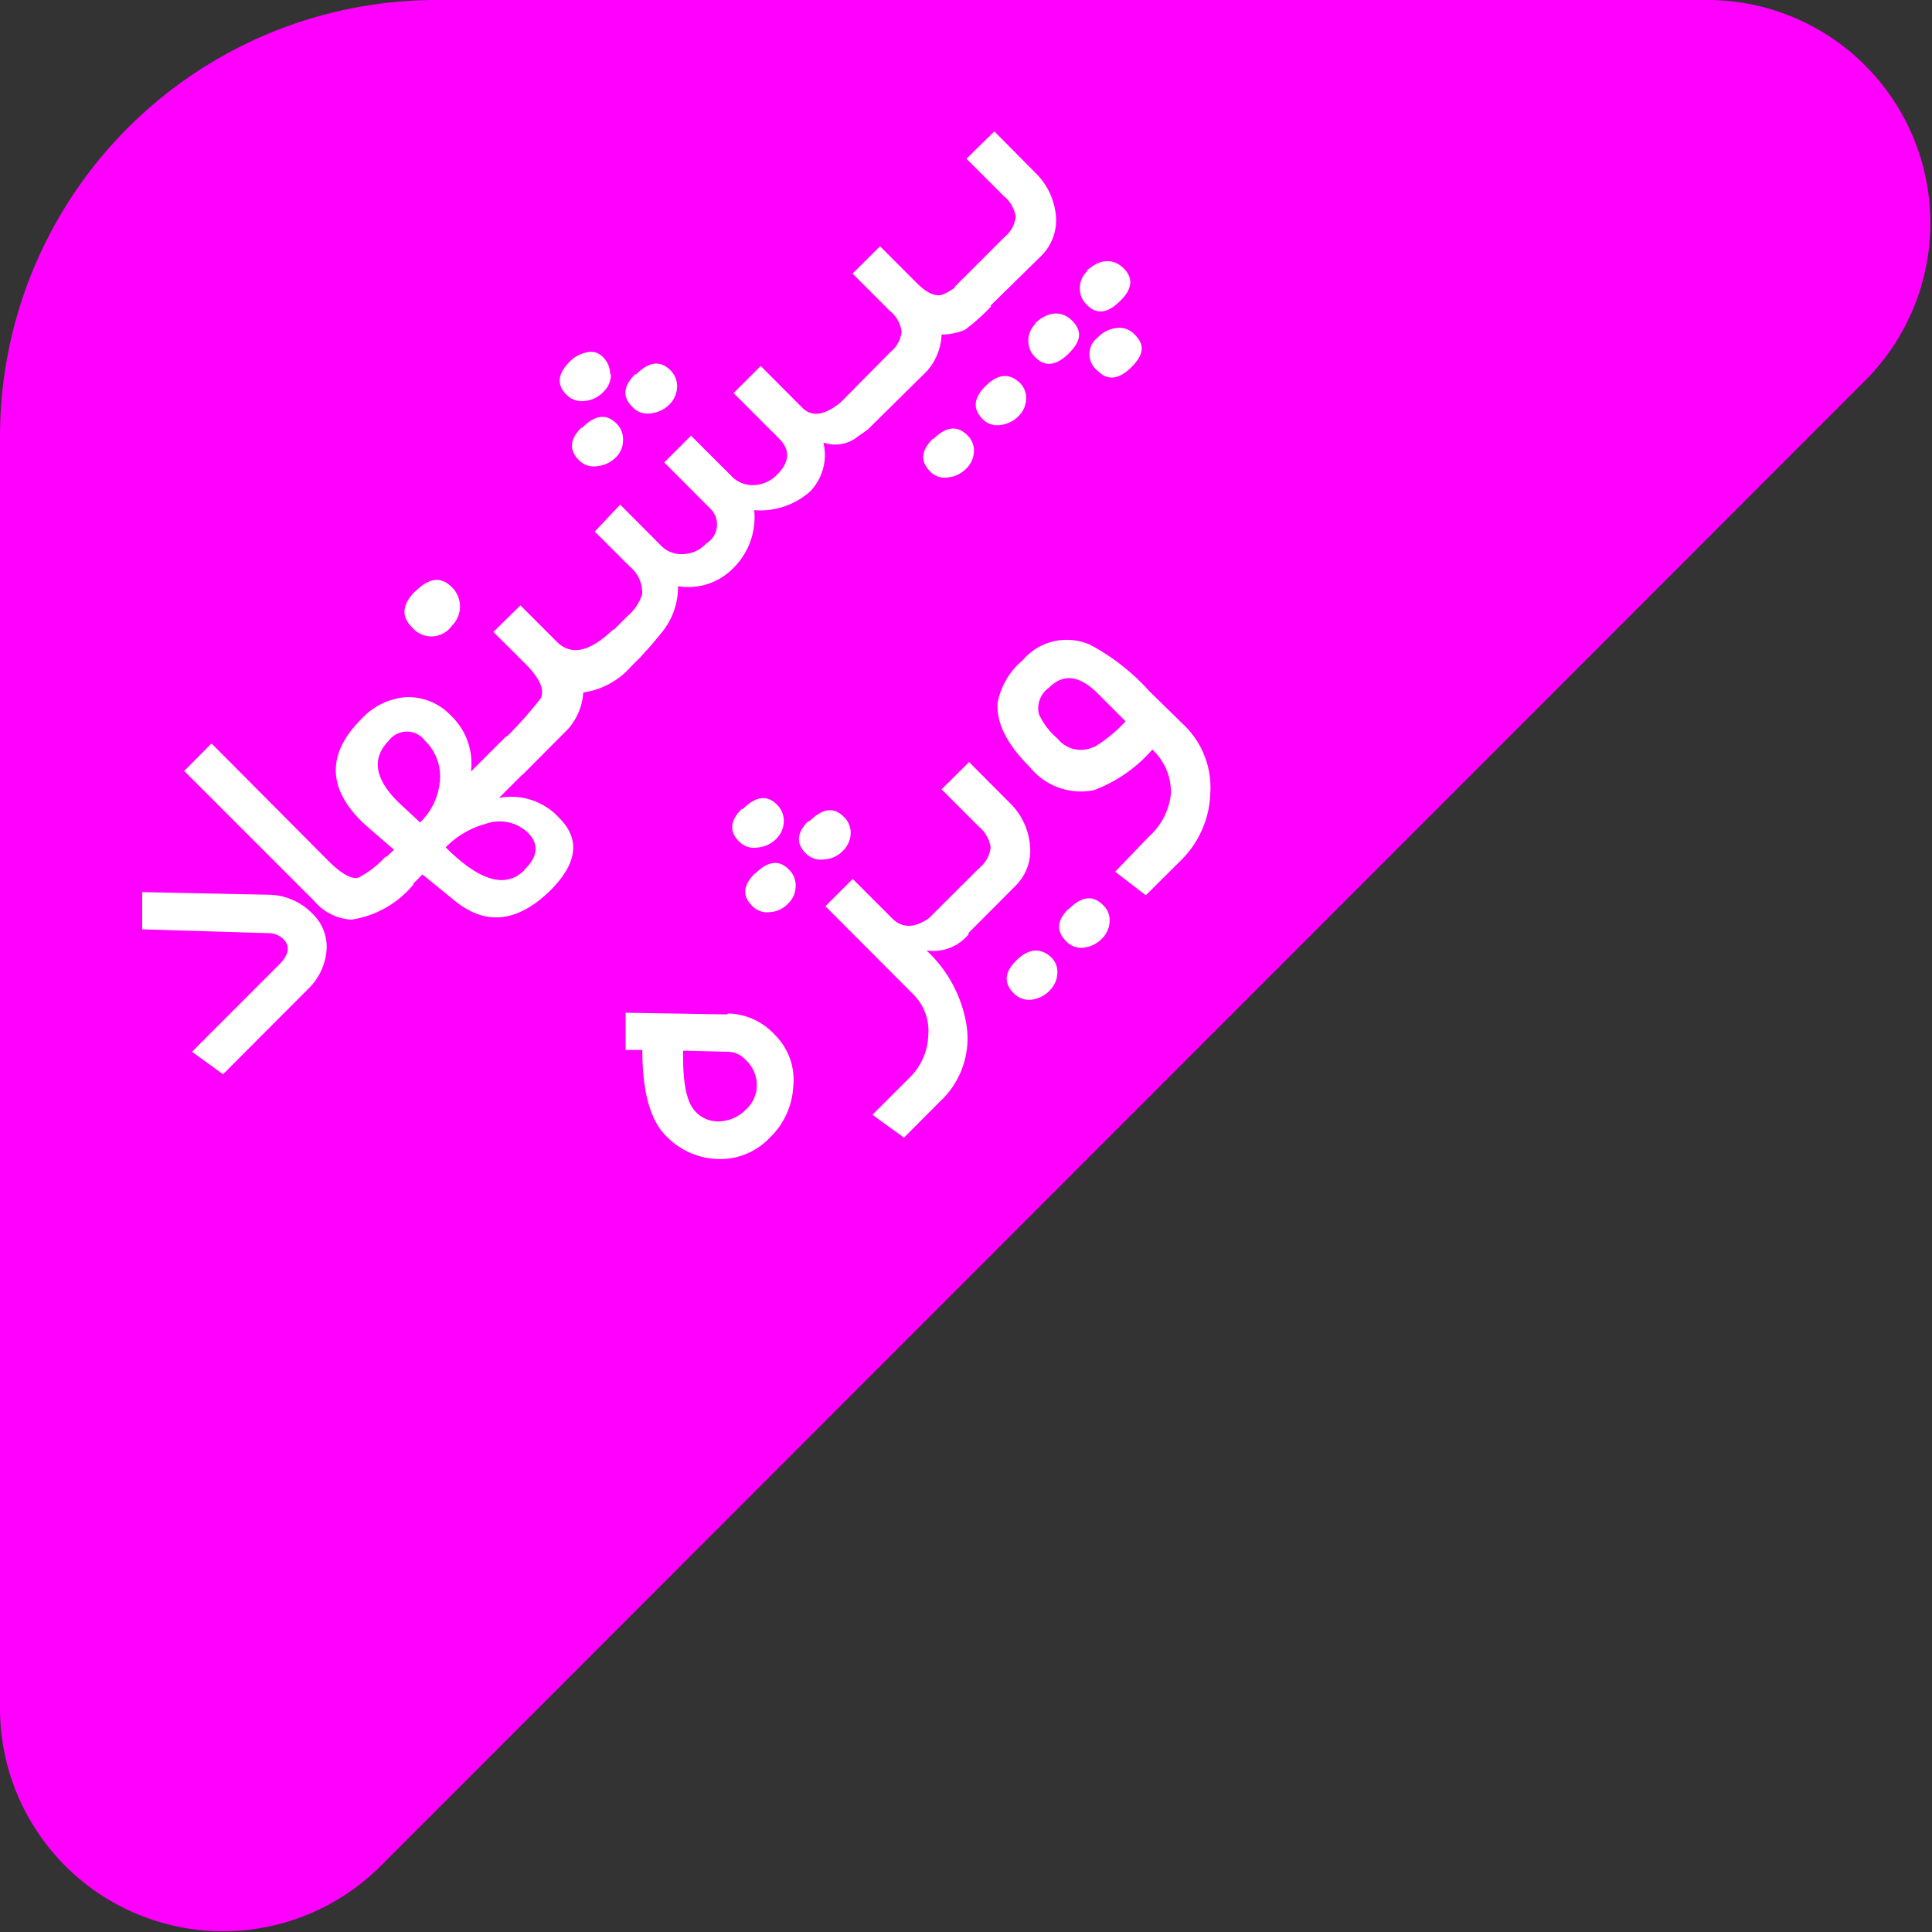 <svg xmlns="http://www.w3.org/2000/svg" viewBox="0 0 103.95 103.95"><rect x="0" y="0" width="103.95" height="103.95" fill="#333333" stroke="none"/><defs><style>.cls-1{fill:#f0f;}.cls-2{fill:#fff;}</style></defs><title>s3</title><g id="Layer_2" data-name="Layer 2"><g id="Layer_1-2" data-name="Layer 1"><path class="cls-1" d="M91.94,0H23.49A23.49,23.49,0,0,0,0,23.49V91.94a12,12,0,0,0,20.46,8.48l79.95-80A12,12,0,0,0,91.94,0"/><path class="cls-2" d="M39.13,54.58l-5.47-.09v2l.9,0c0,2.23.42,3.77,1.26,4.61a4,4,0,0,0,2.81,1.26,3.66,3.66,0,0,0,2.79-1.15,4.1,4.1,0,0,0,1.26-2.75,3.4,3.4,0,0,0-1-2.79,3.49,3.49,0,0,0-2.51-1.14m1.55,3.83a1.74,1.74,0,0,1-.57,1.32,2.09,2.09,0,0,1-1.37.65,1.65,1.65,0,0,1-1.35-.51c-.49-.49-.71-1.58-.67-3.29l2.44.06a1.32,1.32,0,0,1,.93.45,1.83,1.83,0,0,1,.59,1.32M39.9,43.53c-.62.63-.67,1.21-.14,1.74a1.12,1.12,0,0,0,1,.33,1.61,1.61,0,0,0,1-.46,1.35,1.35,0,0,0,.41-.93,1.21,1.21,0,0,0-.37-.92q-.79-.8-1.83.24m3.52.65c-.62.62-.67,1.2-.14,1.73a1.15,1.15,0,0,0,1,.33,1.5,1.5,0,0,0,1-.46,1.38,1.38,0,0,0,.42-.92,1.18,1.18,0,0,0-.38-.92c-.52-.53-1.14-.45-1.83.24M40.61,47c-.63.63-.68,1.2-.15,1.73a1.11,1.11,0,0,0,.95.35,1.49,1.49,0,0,0,1-.47,1.3,1.3,0,0,0,.4-.91,1.19,1.19,0,0,0-.37-.92c-.52-.53-1.13-.46-1.8.22m10,1.84q-1.61,1.6-2.64.57l-2.12-2.12-1.47,1.47,4.71,4.72a2.78,2.78,0,0,1,.82,2.27,3.31,3.31,0,0,1-1,2.23l-2,2,1.7,1.23,1.9-1.91a4.64,4.64,0,0,0,1.46-4.16,7,7,0,0,0-2.15-4,2.47,2.47,0,0,0,2.28-.89ZM52.14,41l-1.48,1.47,2,2a1.8,1.8,0,0,1,.64,1.12,1.63,1.63,0,0,1-.6,1.1L50,49.38l1.46,1.47,3.15-3.16a2.67,2.67,0,0,0,.8-2.28,3.61,3.61,0,0,0-1.09-2.22Zm5.35,7.9c-.63.62-.67,1.21-.12,1.75a1.1,1.1,0,0,0,1,.33,1.62,1.62,0,0,0,.92-.48,1.34,1.34,0,0,0,.41-.9,1.1,1.1,0,0,0-.35-.9c-.54-.55-1.15-.48-1.83.2M54.66,51.7c-.62.62-.66,1.2-.11,1.75a1.14,1.14,0,0,0,1,.33,1.63,1.63,0,0,0,.93-.49,1.39,1.39,0,0,0,.41-.9,1.1,1.1,0,0,0-.35-.9C56,51,55.34,51,54.66,51.7m7.18-14.51a11.67,11.67,0,0,0-3.17-2.49,3.1,3.1,0,0,0-3.65.83,3.93,3.93,0,0,0-1.34,2.26c-.09,1.08.48,2.24,1.72,3.47a3.52,3.52,0,0,0,3.47,1.25A7.79,7.79,0,0,0,62,40.33,3.11,3.11,0,0,1,63,42.7,3.59,3.59,0,0,1,61.83,45L60,46.9l1.65,1.27,1.91-1.9a5.29,5.29,0,0,0,1.56-3.62A4.66,4.66,0,0,0,63.69,39Zm-3,3a1.6,1.6,0,0,1-1.94-.45,3.86,3.86,0,0,1-1-1.31A1.35,1.35,0,0,1,56.44,37c.77-.77,1.63-.67,2.6.29l1.52,1.52a7.71,7.71,0,0,1-1.68,1.38"/><path class="cls-2" d="M14.47,48.14,7.65,48v2l6.84.21a1.11,1.11,0,0,1,.75.31c.39.39.31.85-.24,1.4l-4.67,4.67L12,57.8l4.56-4.57a3.26,3.26,0,0,0,1-2,2.46,2.46,0,0,0-.77-2.09,3.33,3.33,0,0,0-2.35-1m6.31-2.06a5,5,0,0,1-1.49,1.15c-.38.07-.91-.23-1.59-.91L11.38,40,9.91,41.48l7,7a2.81,2.81,0,0,0,2,1,5.35,5.35,0,0,0,3.34-1.9Zm6.49-6.47-1.9,1.9a3.55,3.55,0,0,0-1.07-3,3.17,3.17,0,0,0-2.44-1,3.64,3.64,0,0,0-2.39,1.18c-1.83,1.83-1.83,3.67,0,5.49.09.1.68.61,1.76,1.54L20,46.85l1.46,1.47,1.27-1.27,1.77,1.44q2.49,2,5.13-.6c1.44-1.45,1.6-2.74.46-3.88a3.5,3.5,0,0,0-3.24-1.08l1.85-1.85Zm-3.58,2.47a3.47,3.47,0,0,1-1.06,2.17l-1.2-1.12q-1.87-1.87-.48-3.28a1.21,1.21,0,0,1,1.94,0,2.66,2.66,0,0,1,.8,2.25m4.55,4.72c-1,1-2.41.59-4.23-1.23a4.74,4.74,0,0,1,2.14-1.26,2.21,2.21,0,0,1,2.28.47c.61.61.55,1.29-.19,2m-5.86-15c-.71.71-.78,1.36-.19,1.94a1.35,1.35,0,0,0,2.16-.08,1.45,1.45,0,0,0,0-2.06c-.58-.59-1.23-.52-1.95.2M33,33.86c-1.24,1.2-2.23,1.43-3,.71l-2-2L26.55,34c.19.2.48.48.87.87l.87.87c.76.76,1,1.36.82,1.81a21.28,21.28,0,0,1-2.46,2.67l1.46,1.47,2.42-2.43a3.25,3.25,0,0,0,.85-2A4.24,4.24,0,0,0,34,35.81l.49-.48Zm-.17-13.72a1.31,1.31,0,0,0-.41-.95.89.89,0,0,0-.9-.22,1.73,1.73,0,0,0-.86.48c-.66.66-.72,1.25-.19,1.78a1.14,1.14,0,0,0,1,.34,1.54,1.54,0,0,0,1-.49,1.26,1.26,0,0,0,.4-.94m1.3,0c-.64.64-.69,1.22-.15,1.75a1.1,1.1,0,0,0,1,.35,1.66,1.66,0,0,0,1-.48,1.39,1.39,0,0,0,.41-.93,1.21,1.21,0,0,0-.37-.92c-.54-.53-1.15-.45-1.83.23M31.29,23c-.64.63-.68,1.22-.15,1.75a1.11,1.11,0,0,0,1,.33,1.58,1.58,0,0,0,1-.48,1.24,1.24,0,0,0,.38-.91,1.16,1.16,0,0,0-.36-.91c-.53-.53-1.14-.46-1.82.22m14.46-1.87c-1.14,1.15-2,1.42-2.61.83l-2.26-2.27-1.46,1.46,2.45,2.45c.61.61.57,1.26-.11,1.94a1.85,1.85,0,0,1-1.23.56,1.58,1.58,0,0,1-1.23-.49l-2.17-2.17-1.44,1.44,2.44,2.45A1.19,1.19,0,0,1,38,29.24a1.74,1.74,0,0,1-1.2.57,1.52,1.52,0,0,1-1.25-.47l-2.18-2.19L32,28.6l1.88,1.88a1.8,1.8,0,0,1,.67,1.5,2.67,2.67,0,0,1-.83,1.21l-1.35,1.35L33.81,36a20.07,20.07,0,0,0,1.82-2,3.85,3.85,0,0,0,.85-2.46,3.38,3.38,0,0,0,3-1,3.84,3.84,0,0,0,1.1-3.09,4.06,4.06,0,0,0,3-1,2.82,2.82,0,0,0,.72-2.64A1.91,1.91,0,0,0,46,23.6l.62-.44.57-.57ZM51.87,15a3,3,0,0,1-1.21.87c-.39.08-.82-.13-1.31-.62l-2-2-1.48,1.47,2,2a1.75,1.75,0,0,1,.64,1.12,1.63,1.63,0,0,1-.6,1.1L45.2,21.68l1.46,1.46L49.84,20a3.11,3.11,0,0,0,.82-2,3.33,3.33,0,0,0,1.25-.25,10.88,10.88,0,0,0,1.42-1.27ZM53,20.8c-.62.63-.67,1.21-.13,1.75a1.09,1.09,0,0,0,1,.31,1.61,1.61,0,0,0,.94-.48,1.34,1.34,0,0,0,.4-.9,1.13,1.13,0,0,0-.35-.89Q54,19.78,53,20.8m-2.82,2.82c-.63.63-.67,1.21-.13,1.75a1.08,1.08,0,0,0,1,.31A1.58,1.58,0,0,0,52,25.2a1.33,1.33,0,0,0,.4-.89,1.13,1.13,0,0,0-.35-.89c-.54-.54-1.15-.48-1.83.2M53.5,7.07,52,8.54l2,2a1.83,1.83,0,0,1,.65,1.11,1.63,1.63,0,0,1-.6,1.1l-2.69,2.69,1.46,1.47L56,13.79a2.7,2.7,0,0,0,.8-2.29,3.68,3.68,0,0,0-1.1-2.21Zm5,7.51a1.27,1.27,0,0,0-.4.92,1.17,1.17,0,0,0,.39.91q.78.8,1.8-.24c.64-.63.69-1.21.17-1.73s-1.26-.56-2,.14M55.73,17.4a1.27,1.27,0,0,0-.4.92,1.2,1.2,0,0,0,.38.91c.53.53,1.13.45,1.81-.23s.69-1.21.17-1.74-1.26-.56-2,.14m4.38.25a1.61,1.61,0,0,0-1,.5,1.13,1.13,0,0,0,0,1.81c.53.54,1.15.46,1.83-.23s.68-1.21.14-1.74a1.13,1.13,0,0,0-1-.34"/></g></g></svg>